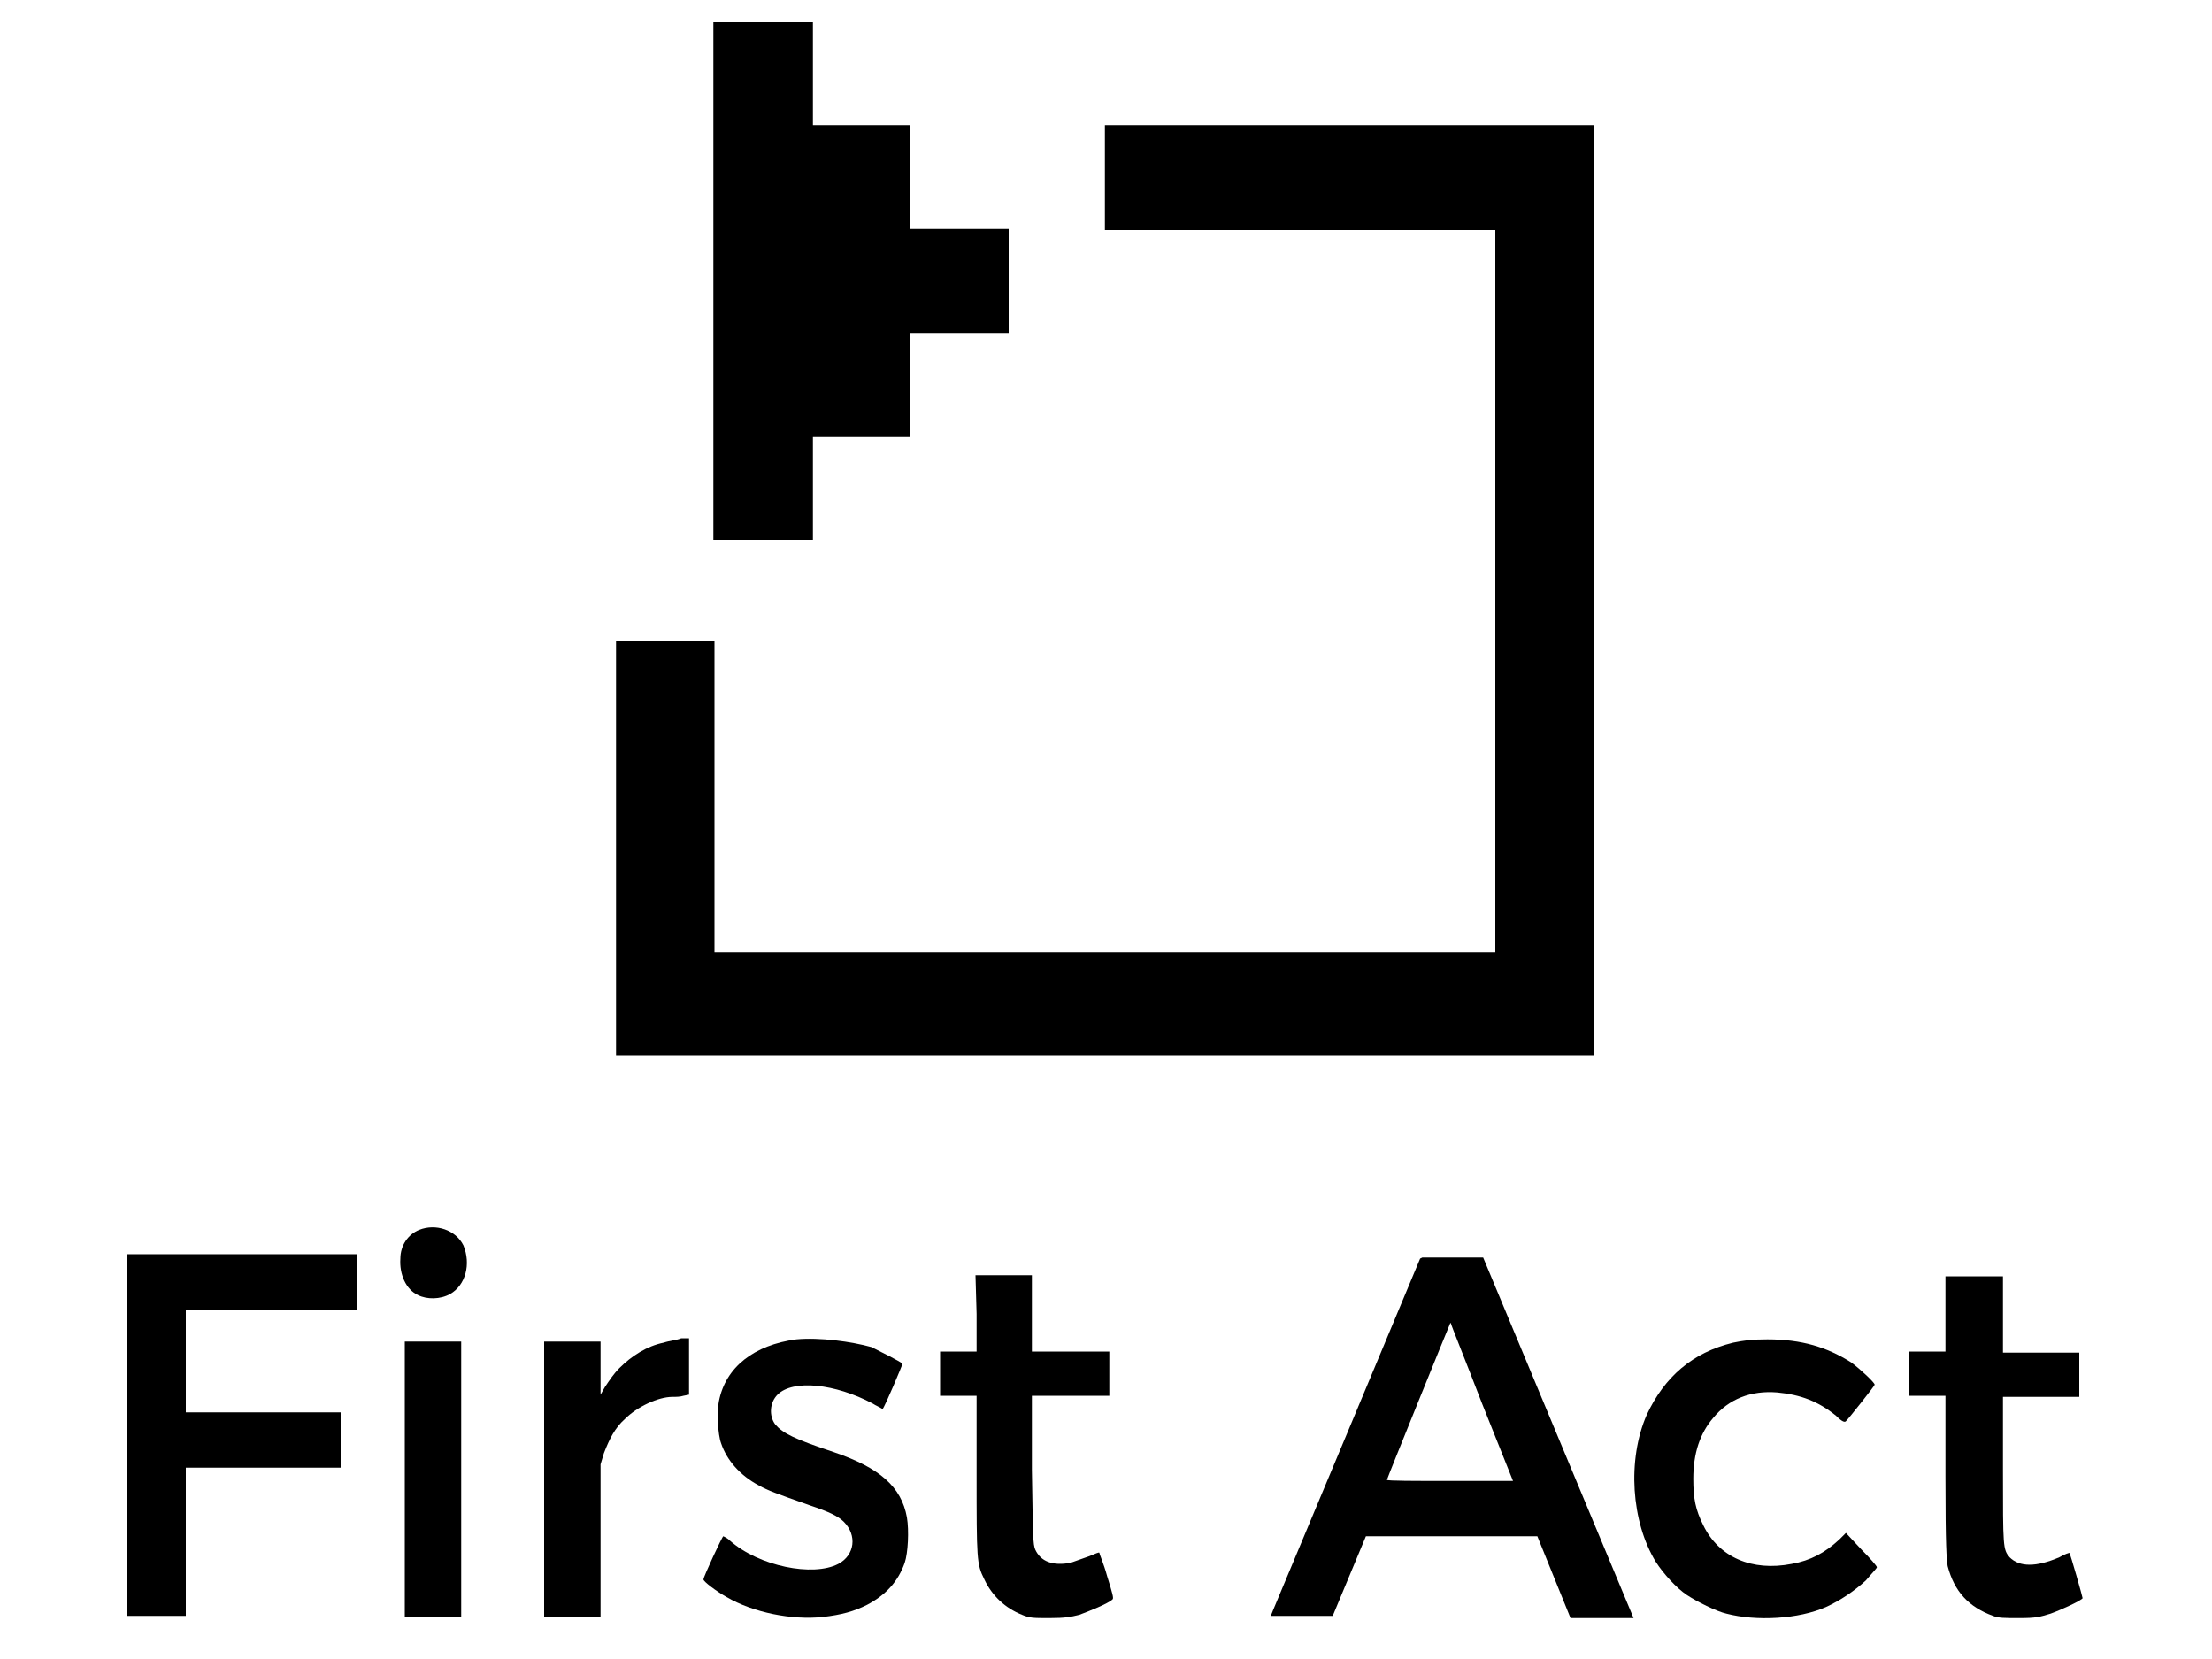 <?xml version="1.0" encoding="utf-8"?>
<!-- Generator: Adobe Illustrator 24.0.0, SVG Export Plug-In . SVG Version: 6.00 Build 0)  -->
<svg version="1.1" id="Layer_1" xmlns="http://www.w3.org/2000/svg" xmlns:xlink="http://www.w3.org/1999/xlink" x="0px" y="0px"
	 viewBox="0 0 200 150" style="enable-background:new 0 0 200 150;" xml:space="preserve">
<g id="Layer_2">
	<path d="M36.6,133.7v12.5h5.1v-24.9h-5.1V133.7z"/>
	<path d="M64.5,25.4v23.4h9v-9.3h8.8v-9.4h8.9v-9.4h-8.9v-9.4h-8.8V2h-9V25.4z"/>
	<path d="M99.9,16v4.8h35.3v65.3H64.6V58h-8.9v37.4h88.4V11.3H99.9V16z"/>
	<path d="M37.9,111.2c-1,0.4-1.7,1.4-1.7,2.6c-0.1,1.4,0.5,2.8,1.6,3.3c0.8,0.4,2,0.4,2.9-0.1c1.4-0.8,1.9-2.7,1.2-4.4
		C41.2,111.2,39.4,110.6,37.9,111.2z"/>
	<path d="M11.5,129.8v16.3h5.3v-13.4h14v-5h-14v-9.3h15.5v-5H11.5V129.8z"/>
	<path d="M128.4,113.8c-0.2,0.5-13,31.1-13.3,31.8l-0.2,0.5l2.8,0l2.8,0l1.5-3.6l1.5-3.6l7.7,0l7.8,0l1.5,3.7l1.5,3.7h5.7l-6.8-16.3
		l-6.8-16.3h-5.5L128.4,113.8z M134,126.9l2.8,7h-5.7c-3.2,0-5.7,0-5.7-0.1c0-0.1,5.6-13.9,5.7-14.1c0-0.1,0.1-0.1,0.1,0
		C131.2,119.8,132.5,123,134,126.9z"/>
	<path d="M88.3,118.8v3.4H85v4h3.3v7.1c0,7.7,0,8.1,0.7,9.5c0.7,1.5,1.9,2.6,3.4,3.2c0.7,0.3,1,0.3,2.5,0.3c1.4,0,1.9-0.1,2.7-0.3
		c0.8-0.3,2.6-1,3-1.4c0.1-0.1,0-0.5-0.5-2.1c-0.3-1.1-0.7-2-0.7-2.1c0-0.1-0.4,0.1-0.9,0.3c-0.6,0.2-1.1,0.4-1.7,0.6
		c-1.6,0.3-2.7-0.1-3.2-1.2c-0.2-0.5-0.2-1-0.3-7.2l0-6.7h7v-4h-7v-6.9h-5.1L88.3,118.8z"/>
	<path d="M175.9,118.8v3.4h-3.3v4h3.3l0,7.3c0,6.5,0.1,7.4,0.2,8.1c0.6,2.3,1.9,3.7,4.1,4.5c0.5,0.2,1,0.2,2.4,0.2
		c1.5,0,1.8-0.1,2.8-0.4c1.1-0.4,2.8-1.2,2.9-1.4c0-0.1-1.1-4-1.2-4.1c0,0-0.4,0.1-0.9,0.4c-2.1,0.9-3.6,0.9-4.5,0
		c-0.6-0.7-0.6-0.9-0.6-7.9v-6.6h6.9v-4h-6.9v-6.9h-5.2V118.8z"/>
	<path d="M72,121.1c-3.8,0.5-6.4,2.5-7,5.6c-0.2,0.9-0.1,3,0.2,3.8c0.5,1.5,1.7,2.9,3.4,3.8c0.9,0.5,1.5,0.7,4.6,1.8
		c1.8,0.6,2.6,1,3.1,1.5c1.2,1.2,1,3-0.5,3.8c-2.3,1.2-7.2,0.2-9.8-2.1c-0.2-0.2-0.4-0.3-0.6-0.4c-0.1,0-1.8,3.7-1.8,3.9
		s1.2,1.1,2.1,1.6c2.4,1.4,5.9,2.1,8.7,1.8c1.7-0.2,2.8-0.5,4-1.1c1.7-0.9,2.8-2.1,3.4-3.8c0.3-0.9,0.4-2.9,0.2-4.1
		c-0.5-2.8-2.5-4.5-6.6-5.9c-3.6-1.2-4.6-1.7-5.3-2.5c-0.6-0.8-0.5-2,0.2-2.7c1.4-1.4,5.2-1,8.6,0.8c0.3,0.2,0.6,0.3,0.9,0.5
		c0.2-0.2,1.8-4,1.8-4.1c-0.2-0.2-2-1.1-2.8-1.5C77,121.3,74.1,120.9,72,121.1L72,121.1z"/>
	<path d="M60,121.4c-1.5,0.3-2.9,1.2-4,2.3c-0.5,0.5-0.9,1.1-1.3,1.7l-0.4,0.7v-4.8h-5.1v24.9h5.1l0-6.9l0-6.9l0.3-1
		c0.5-1.3,1-2.3,1.9-3.1c1.1-1.1,3-2,4.3-2c0.3,0,0.7,0,1-0.1l0.5-0.1v-5.1l-0.7,0C61.1,121.2,60.6,121.2,60,121.4L60,121.4z"/>
	<path d="M156.7,121.4c-3.7,0.9-6.2,3.1-7.8,6.5c-1.8,4.1-1.4,9.7,0.8,13.3c0.7,1.1,1.9,2.4,2.8,3s2.7,1.5,3.6,1.7
		c2.7,0.7,6.5,0.5,9-0.6c1.3-0.6,2.5-1.4,3.6-2.4c0.5-0.6,1-1.1,1-1.2c0-0.1-0.6-0.8-1.4-1.6l-1.4-1.5l-0.6,0.6
		c-1.3,1.2-2.6,1.9-4.3,2.2c-3.6,0.7-6.6-0.6-8-3.5c-0.7-1.4-0.9-2.4-0.9-4.2c0-2.3,0.6-4.1,1.8-5.5c1.4-1.7,3.4-2.5,5.8-2.3
		c2.1,0.2,3.7,0.8,5.3,2.1c0.6,0.6,0.8,0.6,0.9,0.5c0.3-0.3,2.6-3.2,2.6-3.3c0-0.2-1.3-1.4-2.1-2c-2.2-1.4-4.5-2.1-7.6-2.1
		C158.3,121.1,157.7,121.2,156.7,121.4L156.7,121.4z"/>
</g>
</svg>

